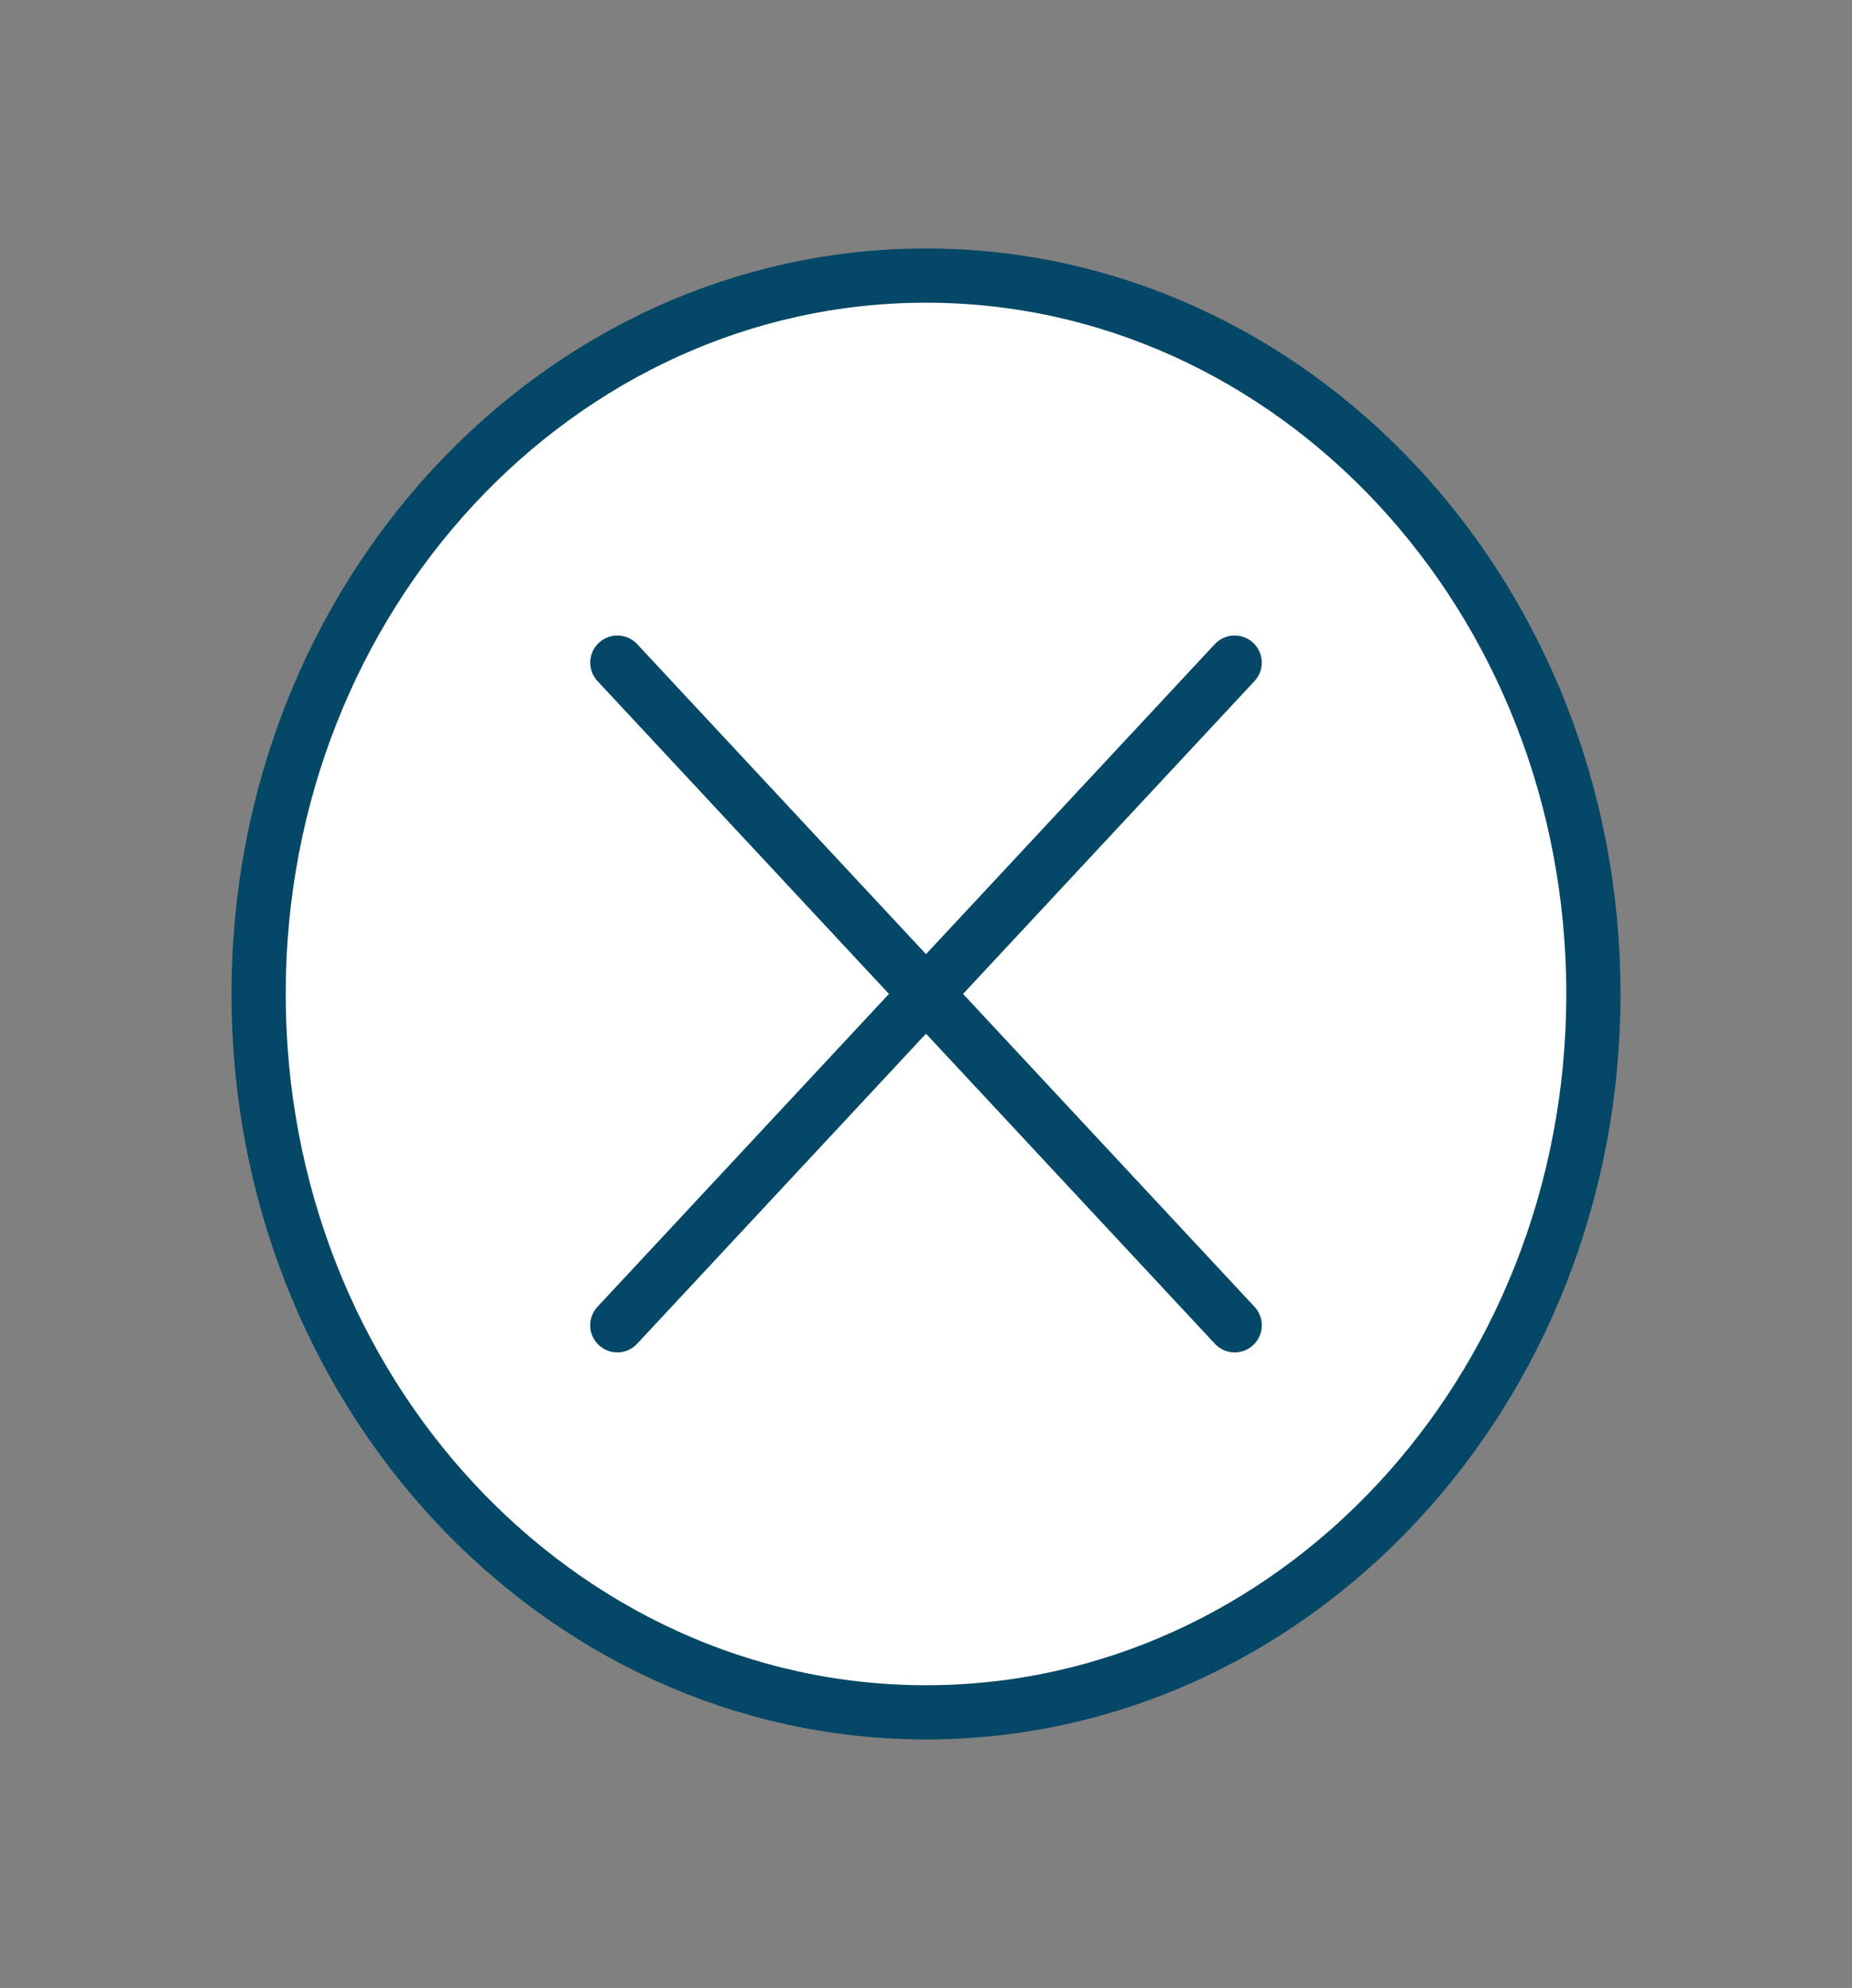 <svg width="41" height="44" viewBox="0 0 41 44" fill="none" xmlns="http://www.w3.org/2000/svg">
<rect x="0" y="0" width="41" height="44" fill="#808080" stroke="none"/>
<path d="M35.275 22C35.275 30.822 28.621 37.9 20.5 37.9C12.379 37.9 5.725 30.822 5.725 22C5.725 13.178 12.379 6.1 20.5 6.1C28.621 6.1 35.275 13.178 35.275 22Z" fill="white" stroke="#044766" stroke-width="1.2"/>
<path d="M27.333 14.666L13.666 29.333" stroke="#044766" stroke-width="1.2" stroke-linecap="round" stroke-linejoin="round"/>
<path d="M13.667 14.666L27.334 29.333" stroke="#044766" stroke-width="1.2" stroke-linecap="round" stroke-linejoin="round"/>
</svg>
